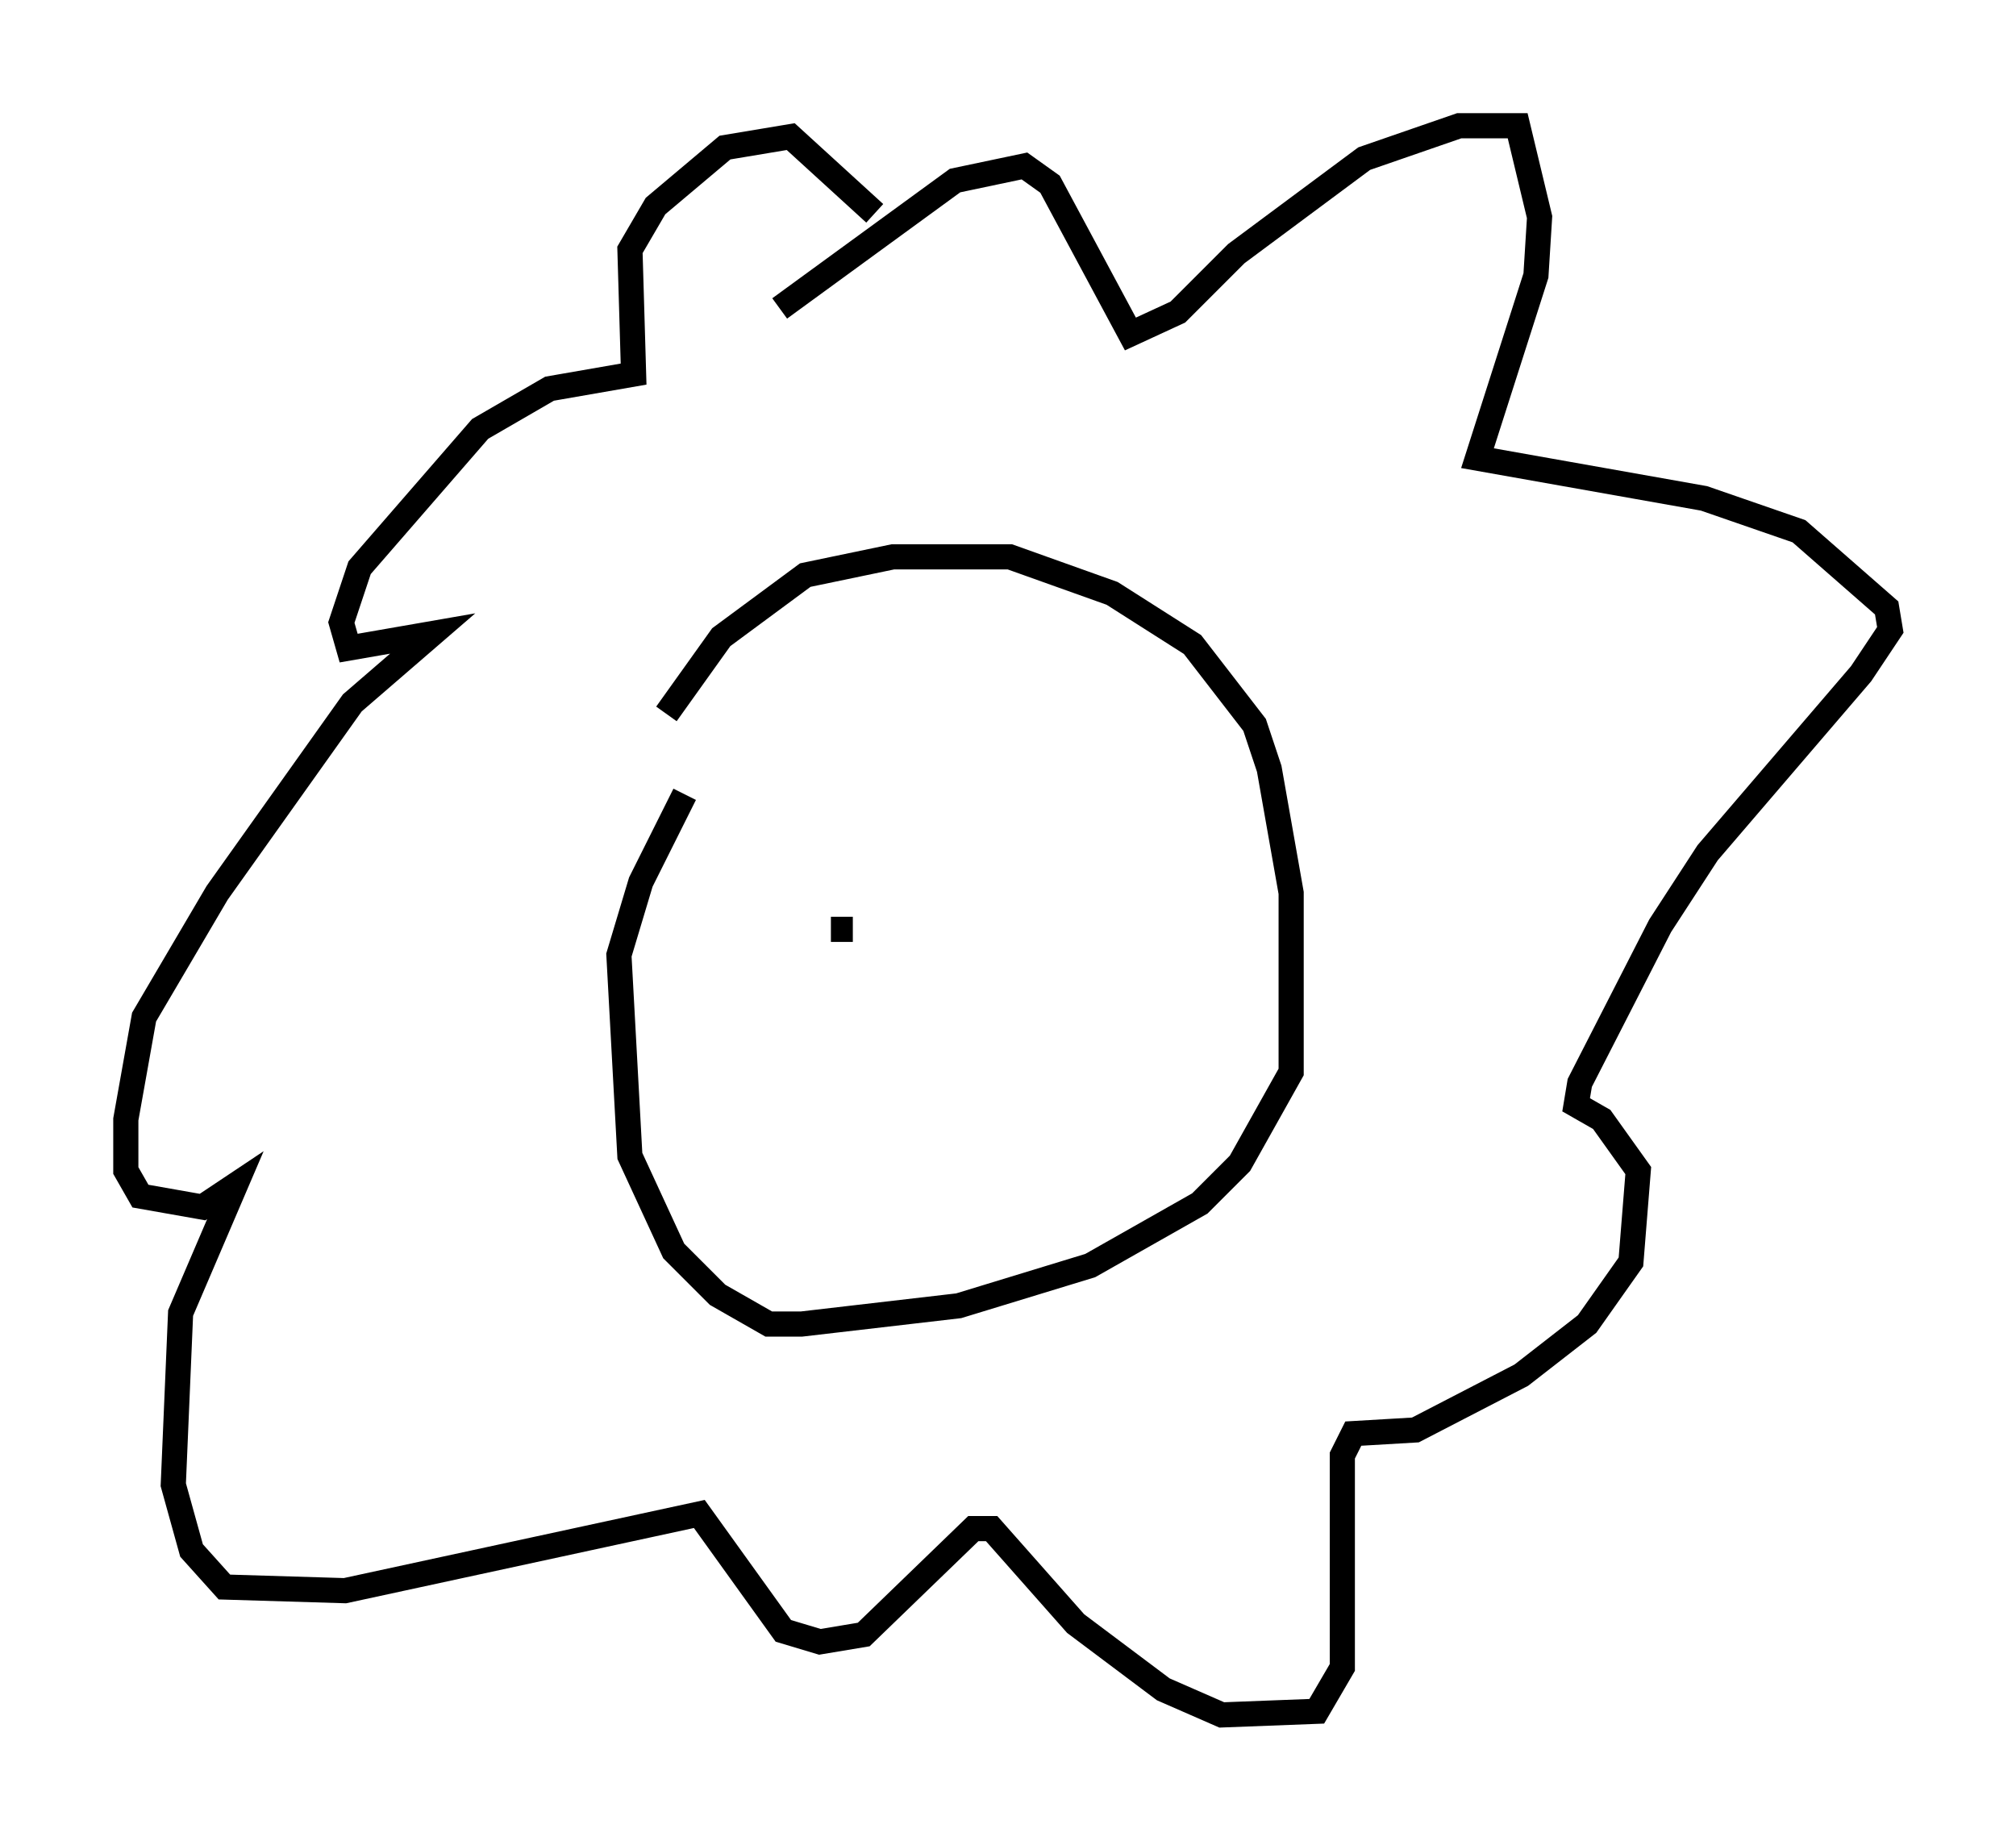 <?xml version="1.0" encoding="utf-8" ?>
<svg baseProfile="full" height="73.184" version="1.1" width="80.156" xmlns="http://www.w3.org/2000/svg" xmlns:ev="http://www.w3.org/2001/xml-events" xmlns:xlink="http://www.w3.org/1999/xlink"><defs /><rect fill="white" height="73.184" width="80.156" x="0" y="0" /><path d="M26.061, 31.581 m0.436, -3.196 l2.179, -3.05 3.341, -2.469 l3.486, -0.726 4.648, 0.0 l4.067, 1.453 3.196, 2.034 l2.469, 3.196 0.581, 1.743 l0.872, 4.939 0.0, 7.117 l-2.034, 3.631 -1.598, 1.598 l-4.358, 2.469 -5.229, 1.598 l-6.246, 0.726 -1.307, 0.0 l-2.034, -1.162 -1.743, -1.743 l-1.743, -3.777 -0.436, -7.989 l0.872, -2.905 1.743, -3.486 m3.777, -19.318 l6.972, -5.084 2.76, -0.581 l1.017, 0.726 3.196, 5.955 l1.888, -0.872 2.324, -2.324 l5.084, -3.777 3.777, -1.307 l2.324, 0.0 0.872, 3.631 l-0.145, 2.324 -2.324, 7.263 l9.006, 1.598 3.777, 1.307 l3.486, 3.05 0.145, 0.872 l-1.162, 1.743 -6.101, 7.117 l-1.888, 2.905 -3.196, 6.246 l-0.145, 0.872 1.017, 0.581 l1.453, 2.034 -0.291, 3.631 l-1.743, 2.469 -2.615, 2.034 l-4.212, 2.179 -2.469, 0.145 l-0.436, 0.872 0.0, 8.425 l-1.017, 1.743 -3.777, 0.145 l-2.324, -1.017 -3.486, -2.615 l-3.341, -3.777 -0.726, 0.0 l-4.358, 4.212 -1.743, 0.291 l-1.453, -0.436 -3.341, -4.648 l-14.089, 3.05 -4.793, -0.145 l-1.307, -1.453 -0.726, -2.615 l0.291, -6.827 2.179, -5.084 l-1.307, 0.872 -2.469, -0.436 l-0.581, -1.017 0.0, -2.034 l0.726, -4.067 2.905, -4.939 l5.374, -7.553 3.196, -2.76 l-3.341, 0.581 -0.291, -1.017 l0.726, -2.179 4.793, -5.52 l2.76, -1.598 3.341, -0.581 l-0.145, -4.939 1.017, -1.743 l2.76, -2.324 2.615, -0.436 l3.341, 3.05 m-1.743, 28.469 l0.872, 0.0 " fill="none" stroke="black" stroke-width="1" /></svg>